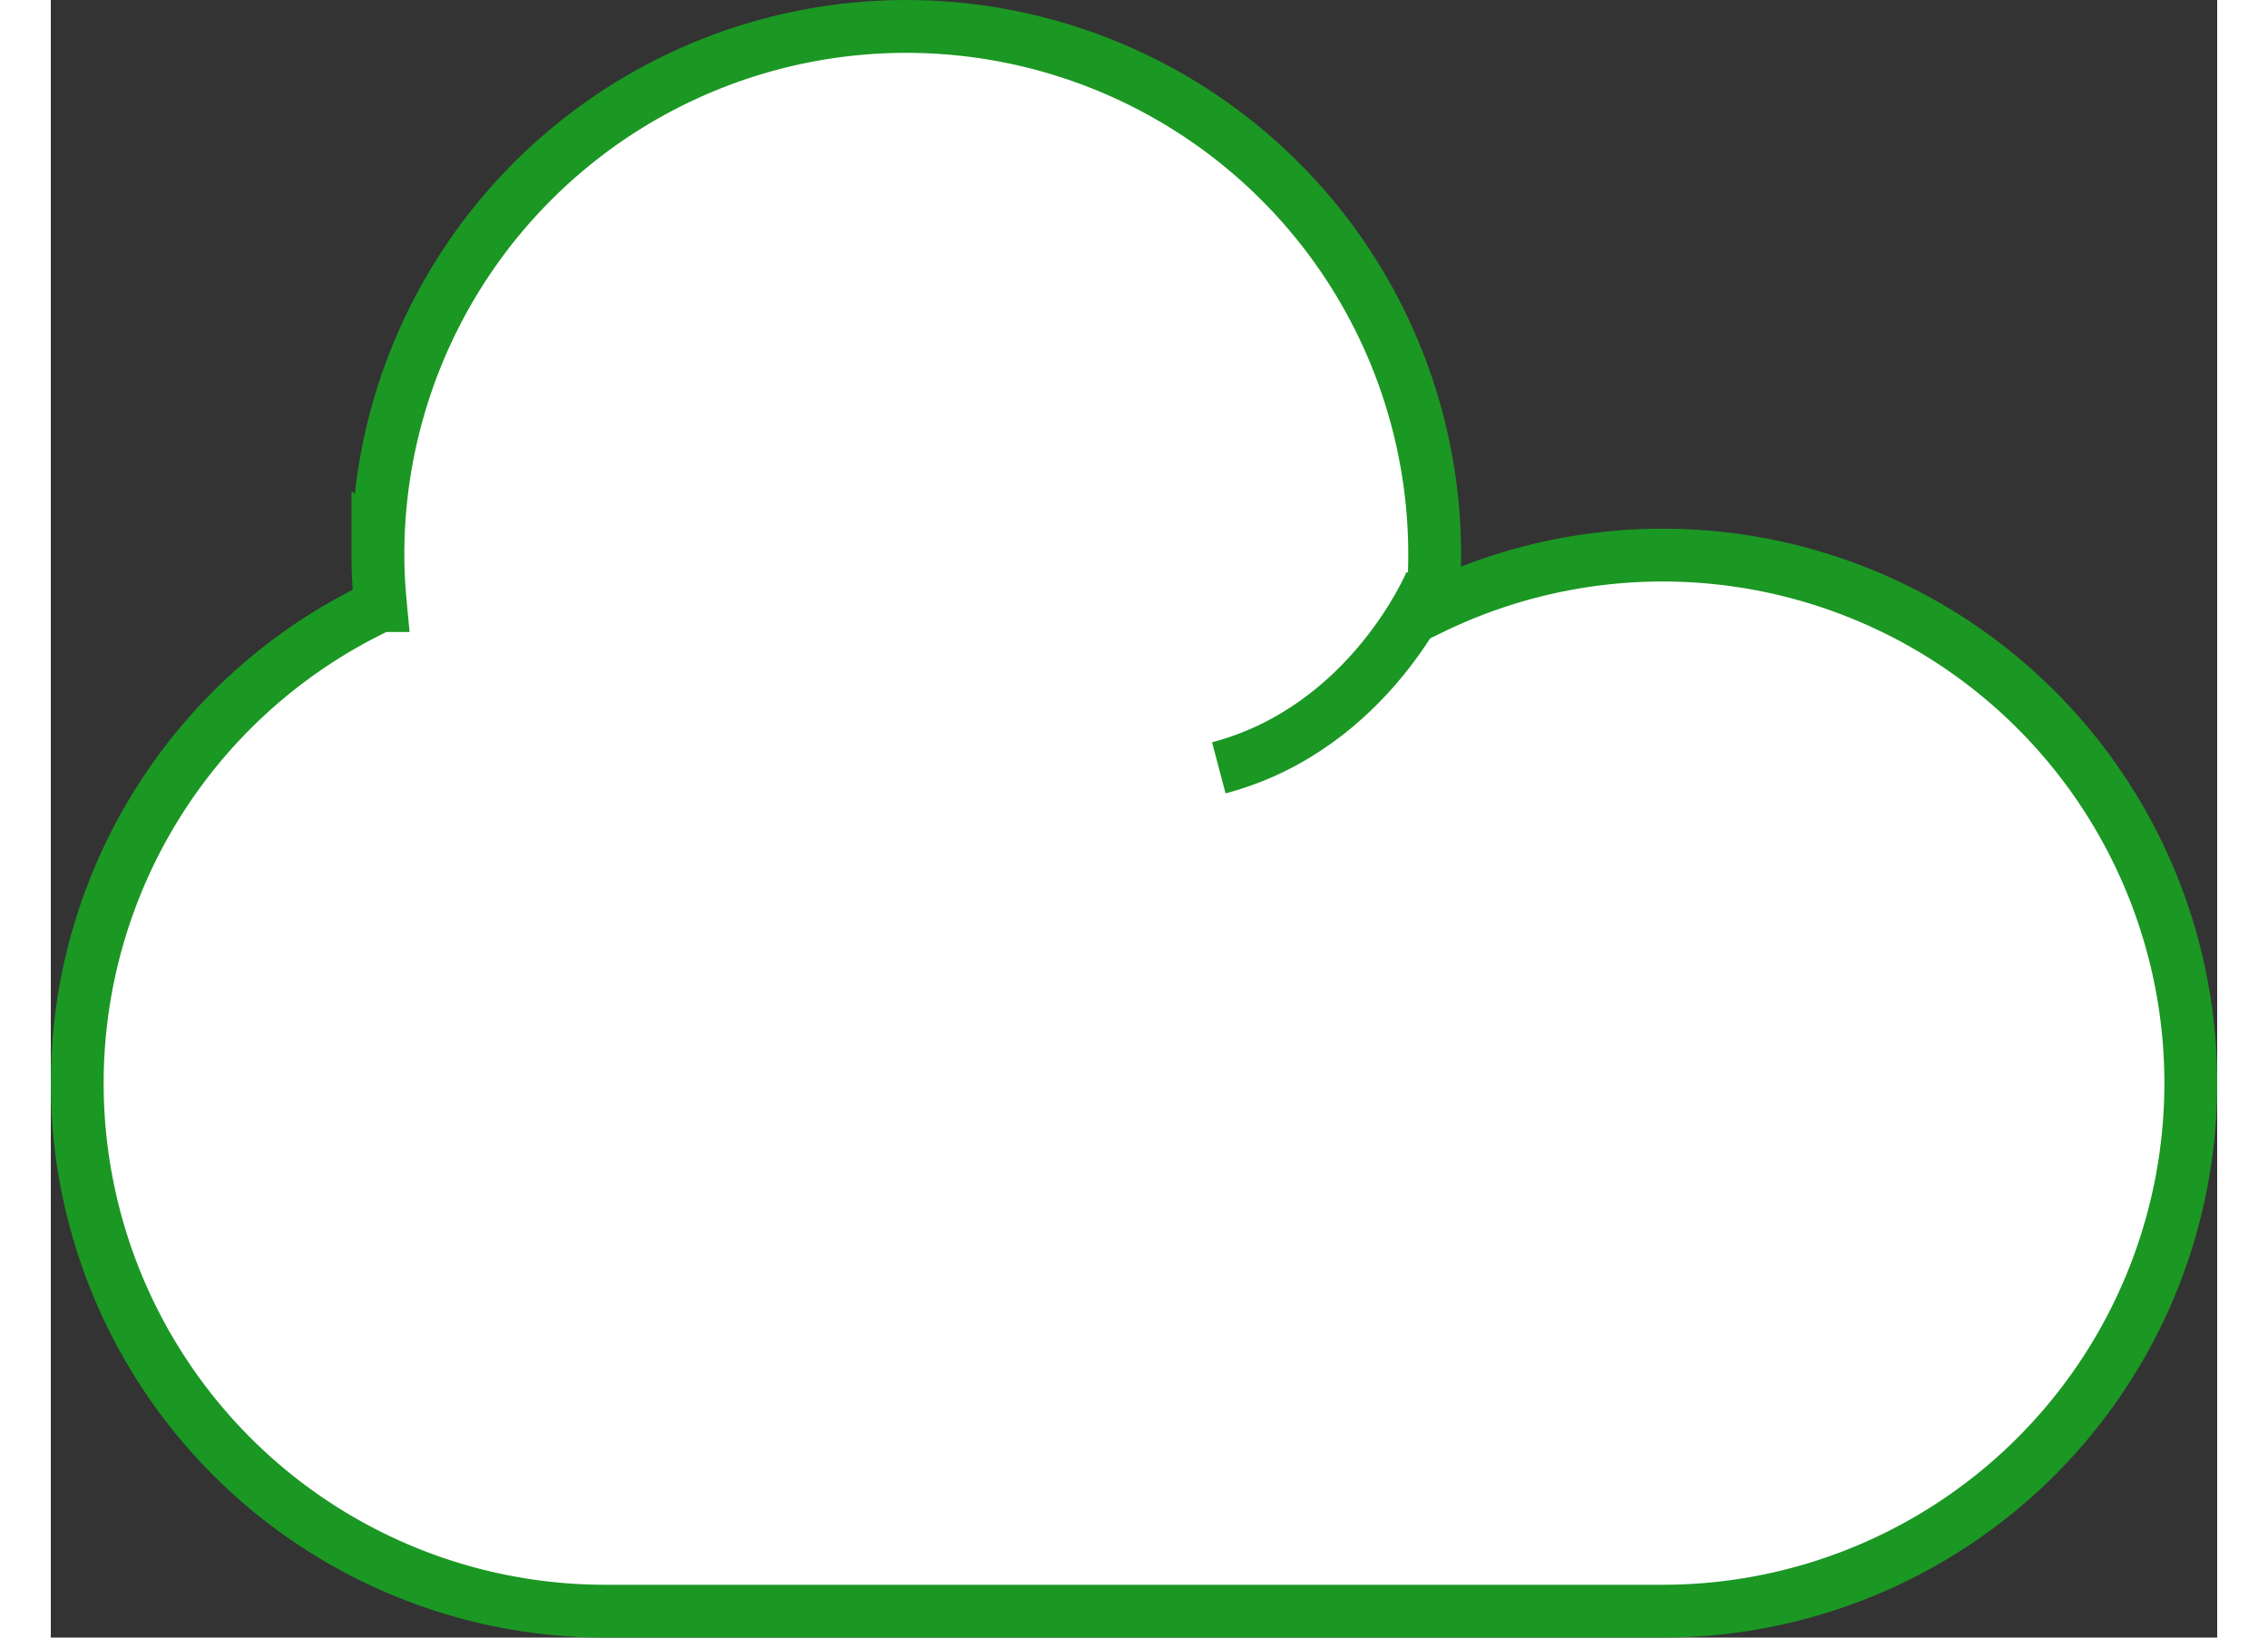 
<svg xmlns="http://www.w3.org/2000/svg" width="72" height="52" viewBox="0 0 82 62">
    <rect x="0" y="0" width="82" height="62" fill="#333333" stroke="none"/>
    <g data-name="Group 9595">
        <path data-name="Path 473" d="M205.876 94.036c-.06-.635-.1-1.276-.1-1.926a20 20 0 1 1 40 0c0 .682-.036 1.356-.1 2.021a19.992 19.992 0 1 1 8.719 37.978h-40a19.987 19.987 0 0 1-8.52-38.073z" transform="translate(-193.395 -71.109)" style="stroke:#1b9724;stroke-miterlimit:10;stroke-width:2px;fill:#fff"/>
        <path data-name="Path 474" d="M221.464 86.71s-2.285 5.513-8.028 7.029" transform="translate(-169.226 -64.669)" style="fill:none;stroke:#1b9724;stroke-miterlimit:10;stroke-width:2px"/>
    </g>
</svg>